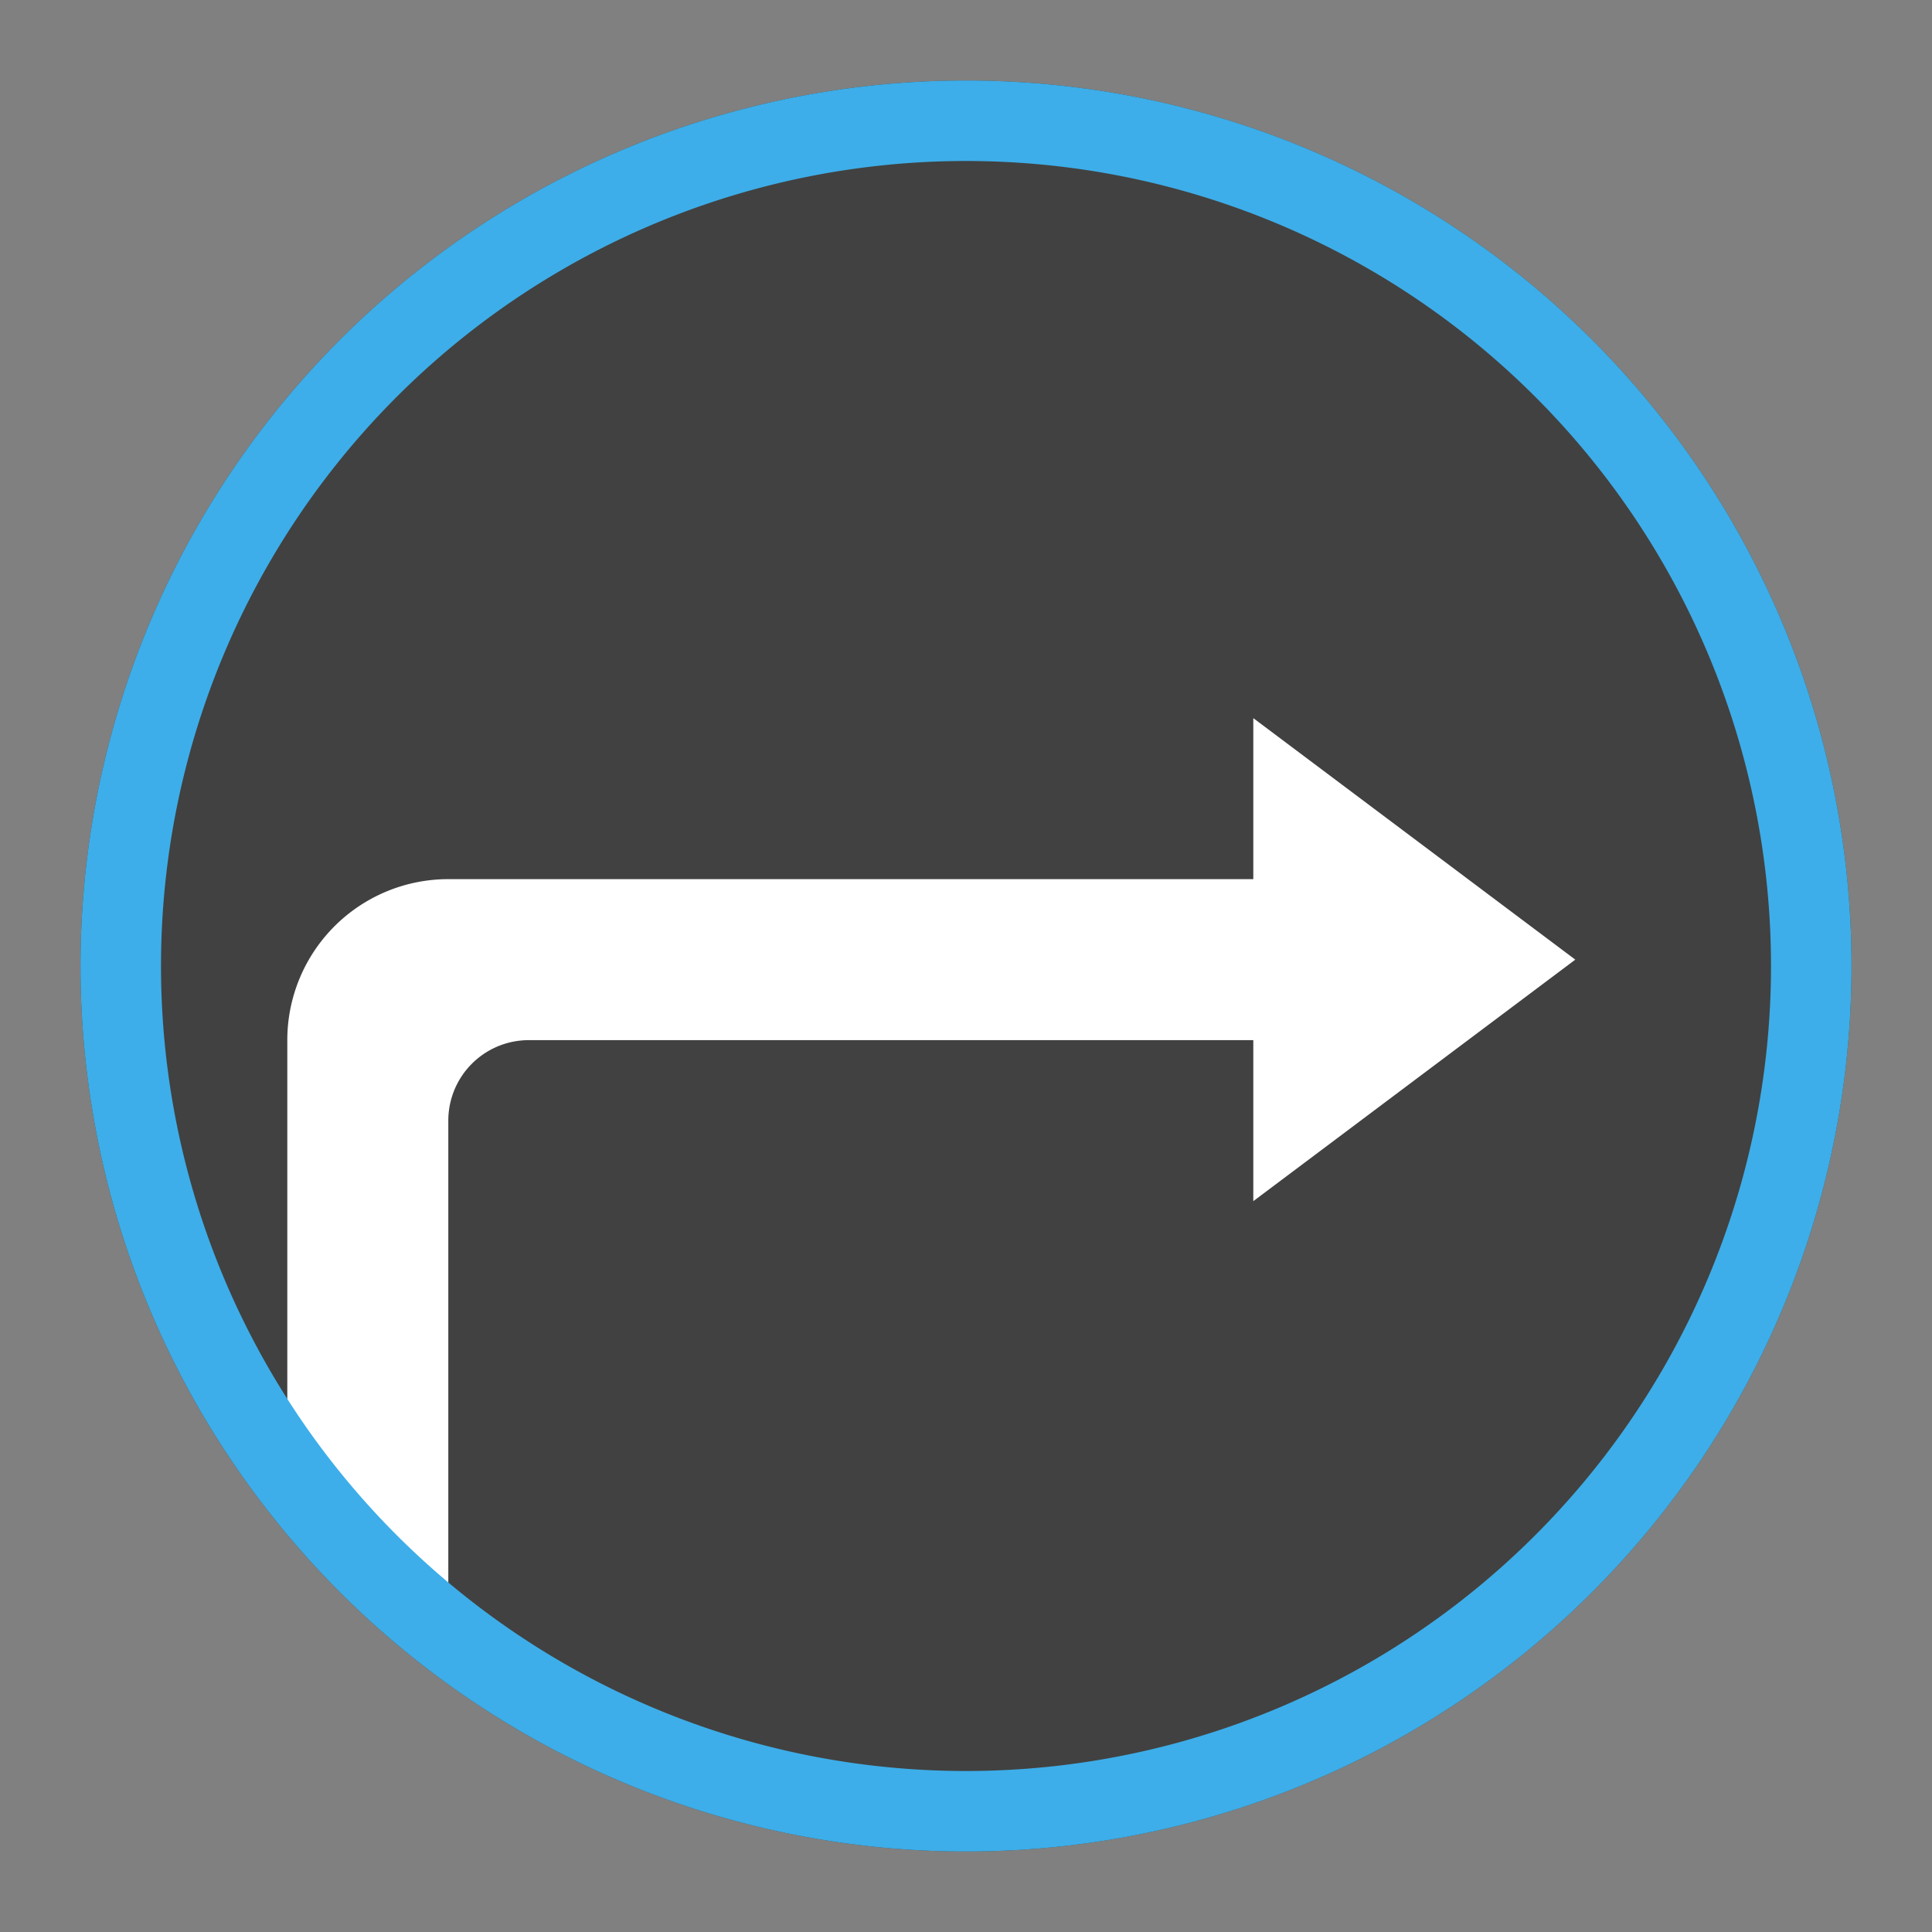 <?xml version="1.0" encoding="UTF-8" standalone="no"?>
<svg
   viewBox="0 0 24 24"
   width="24"
   height="24"
   version="1.1"
   id="svg11"
   sodipodi:docname="vcs-locally-modified.svg"
   inkscape:version="1.1.2 (0a00cf5339, 2022-02-04)"
   xmlns:inkscape="http://www.inkscape.org/namespaces/inkscape"
   xmlns:sodipodi="http://sodipodi.sourceforge.net/DTD/sodipodi-0.dtd"
   xmlns="http://www.w3.org/2000/svg"
   xmlns:svg="http://www.w3.org/2000/svg">
  <rect x="0" y="0" width="24" height="24" fill="#808080" stroke="none"/>
  <defs
     id="defs15" />
  <sodipodi:namedview
     id="namedview13"
     pagecolor="#ffffff"
     bordercolor="#666666"
     borderopacity="1.0"
     inkscape:pageshadow="2"
     inkscape:pageopacity="0.0"
     inkscape:pagecheckerboard="0"
     showgrid="false"
     inkscape:zoom="26.25"
     inkscape:cx="12"
     inkscape:cy="12.019048"
     inkscape:window-width="3440"
     inkscape:window-height="1359"
     inkscape:window-x="0"
     inkscape:window-y="0"
     inkscape:window-maximized="1"
     inkscape:current-layer="g9" />
  <style
     type="text/css"
     id="current-color-scheme">
        .ColorScheme-NeutralText {
            color:#f67400;
        }
        .ColorScheme-Text {
            color:#eff0f1;
        }
    </style>
  <g
     transform="translate(1,1)"
     id="g9">
    <path
       d="M 22,11 A 11,11 0 0 1 11,22 11,11 0 0 1 0,11 11,11 0 0 1 11,0 11,11 0 0 1 22,11 Z"
       style="fill:#414141;fill-opacity:1;stroke:none"
       class="ColorScheme-NeutralText"
       id="path3" />
    <path
       d="m 18.569,10.921 -4,3 v -2 H 5.569 a 1,1 0 0 0 -1,1 v 5.988 a 10,10 0 0 1 -2,-2.008 v -4.98 a 2,2 0 0 1 2,-2 H 14.569 v -2 z m -15.66,7.879 a 11,11 0 0 1 -0.078,-0.074 11,11 0 0 0 0.078,0.074 z"
       fill="#ffffff"
       id="path5" />
    <path
       d="M 22,11 A 11,11 0 0 1 11,22 11,11 0 0 1 0,11 11,11 0 0 1 11,0 11,11 0 0 1 22,11 Z m -1,0 A 10,10 0 0 0 11,1 10,10 0 0 0 1,11 10,10 0 0 0 11,21 10,10 0 0 0 21,11 Z"
       style="fill:#3daee9;fill-opacity:1;stroke:none"
       class="ColorScheme-Text"
       id="path7" />
  </g>
</svg>
